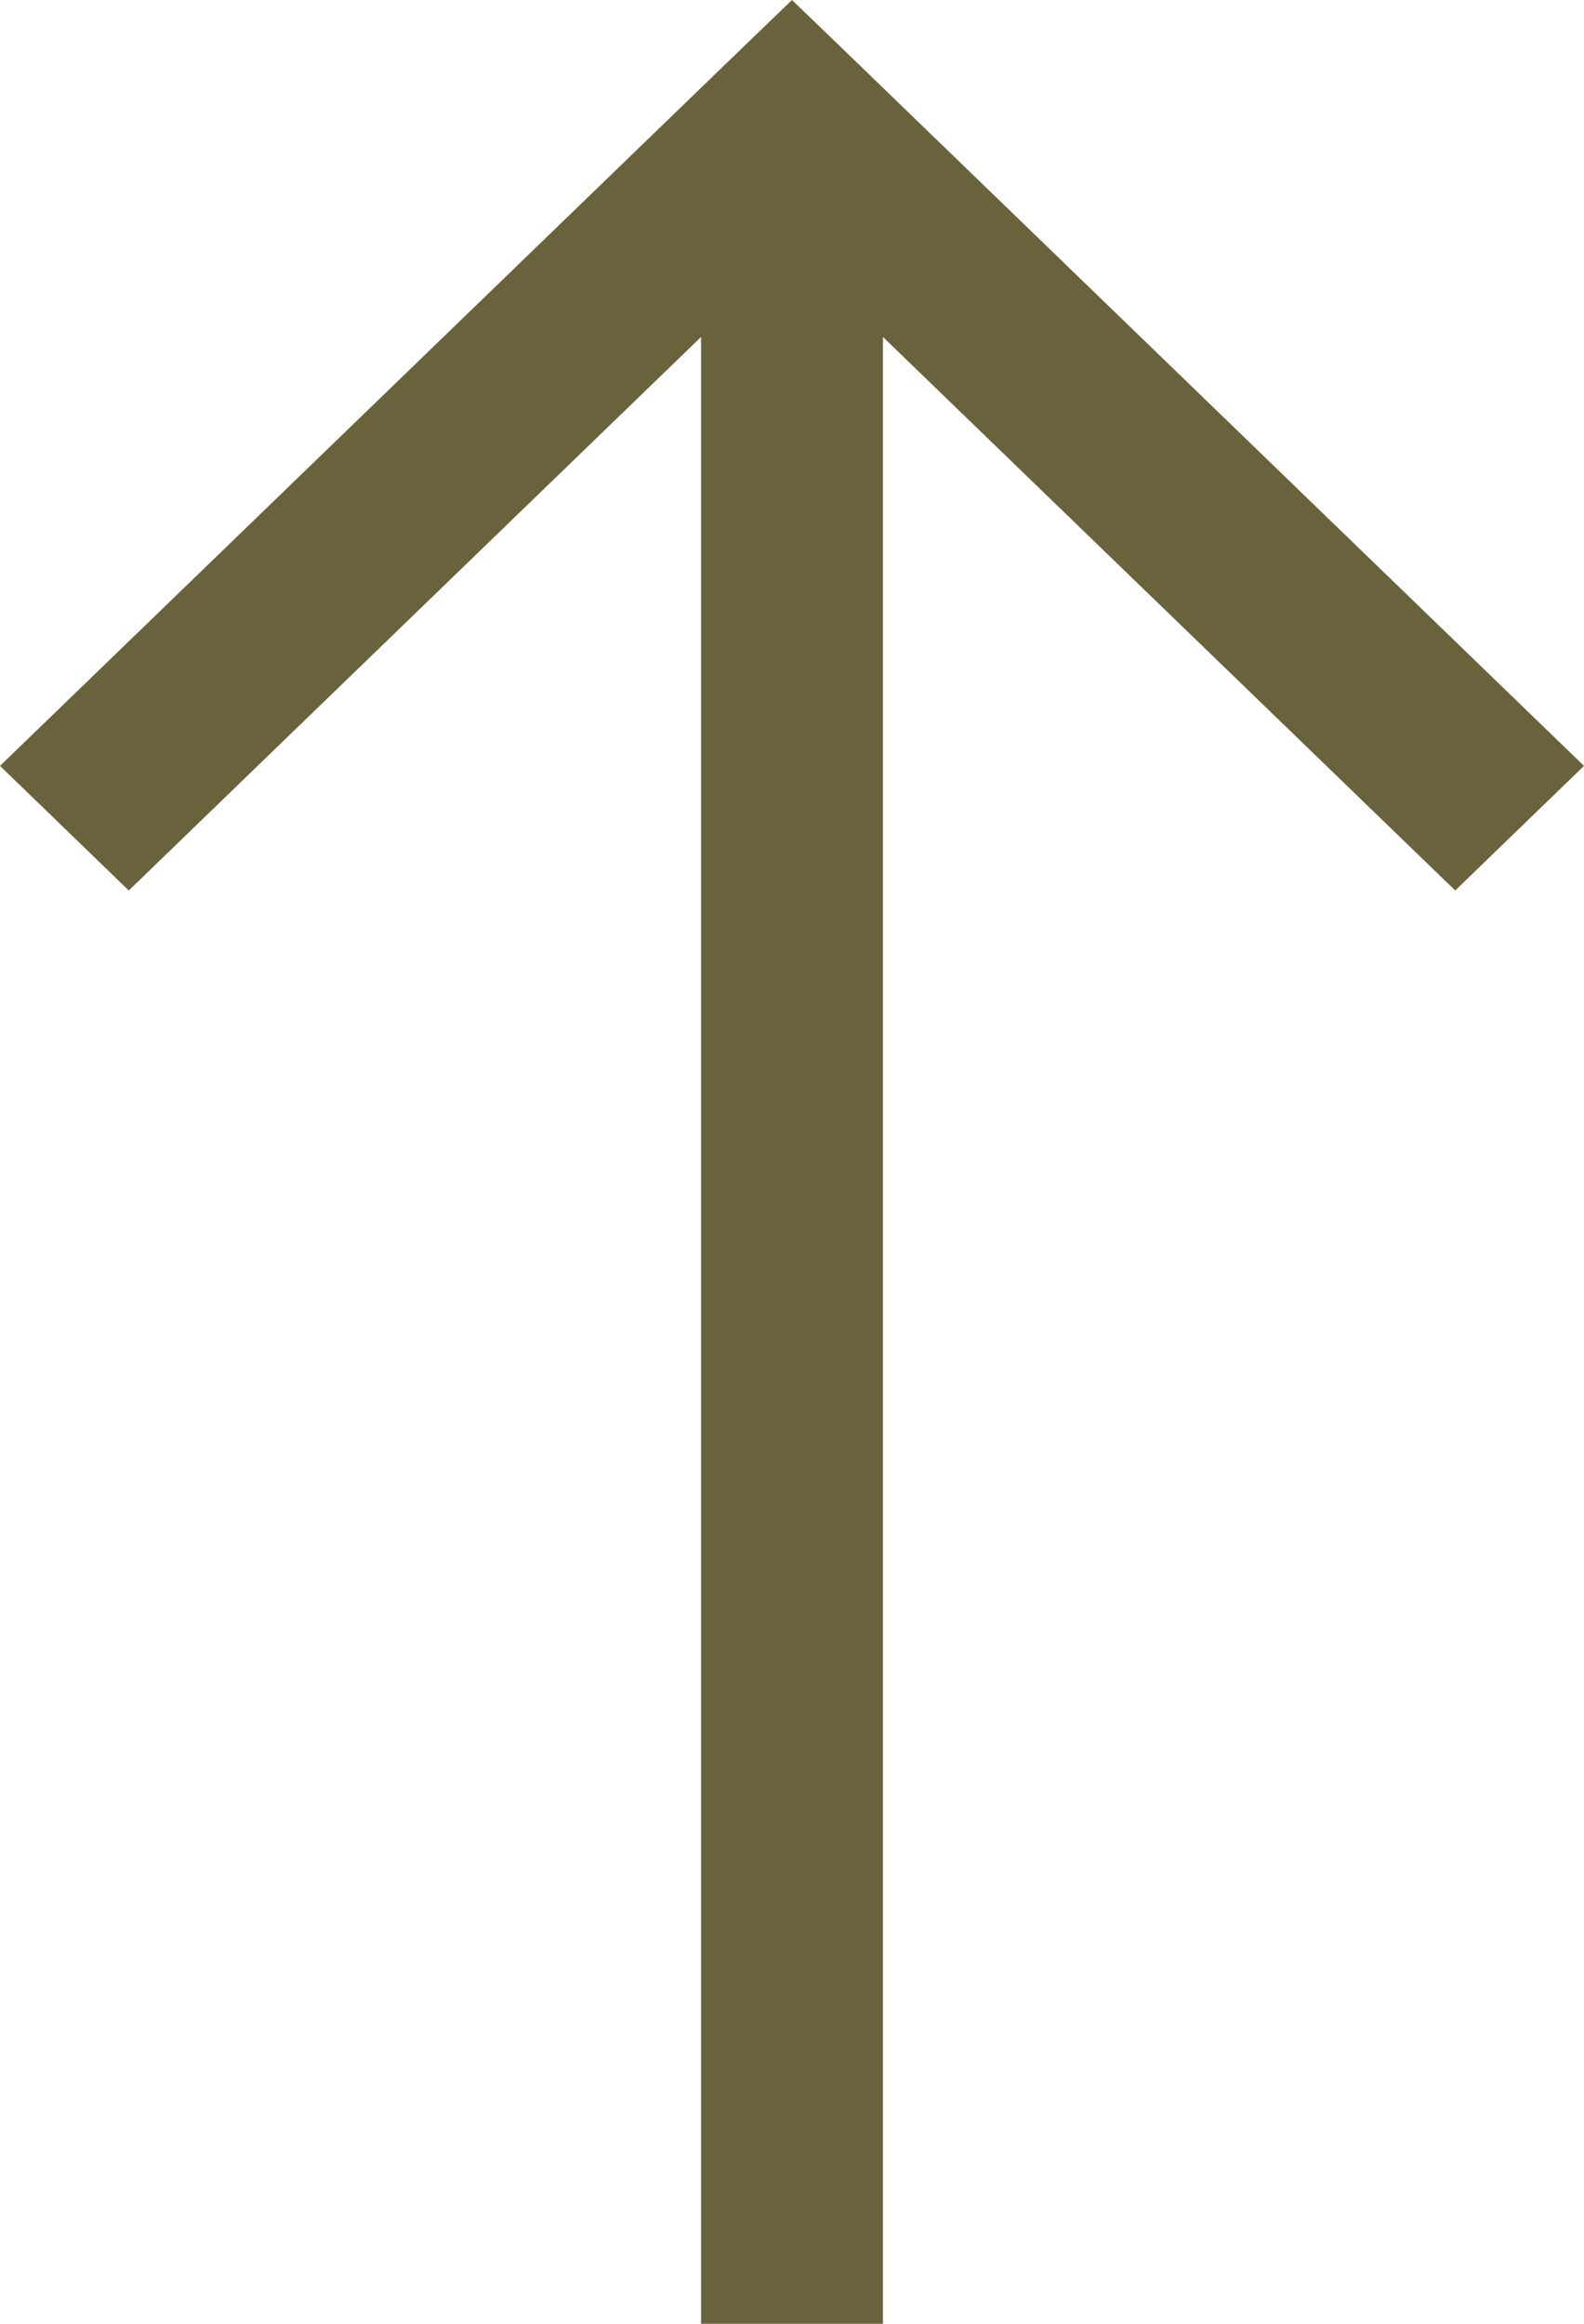 <svg width="30" height="44" viewBox="0 0 30 44" fill="none" xmlns="http://www.w3.org/2000/svg" xmlns:xlink="http://www.w3.org/1999/xlink">
<path d="M15,2.355L16.22,1.176L15,0L13.78,1.176L15,2.355ZM13.78,3.535L27.561,16.861L30,14.502L16.22,1.176L13.78,3.535ZM13.78,1.176L0,14.502L2.439,16.861L16.22,3.535L13.78,1.176ZM13.277,2.355L13.277,44L16.723,44L16.723,2.355L13.277,2.355Z" fill="#69623C"/>
</svg>
